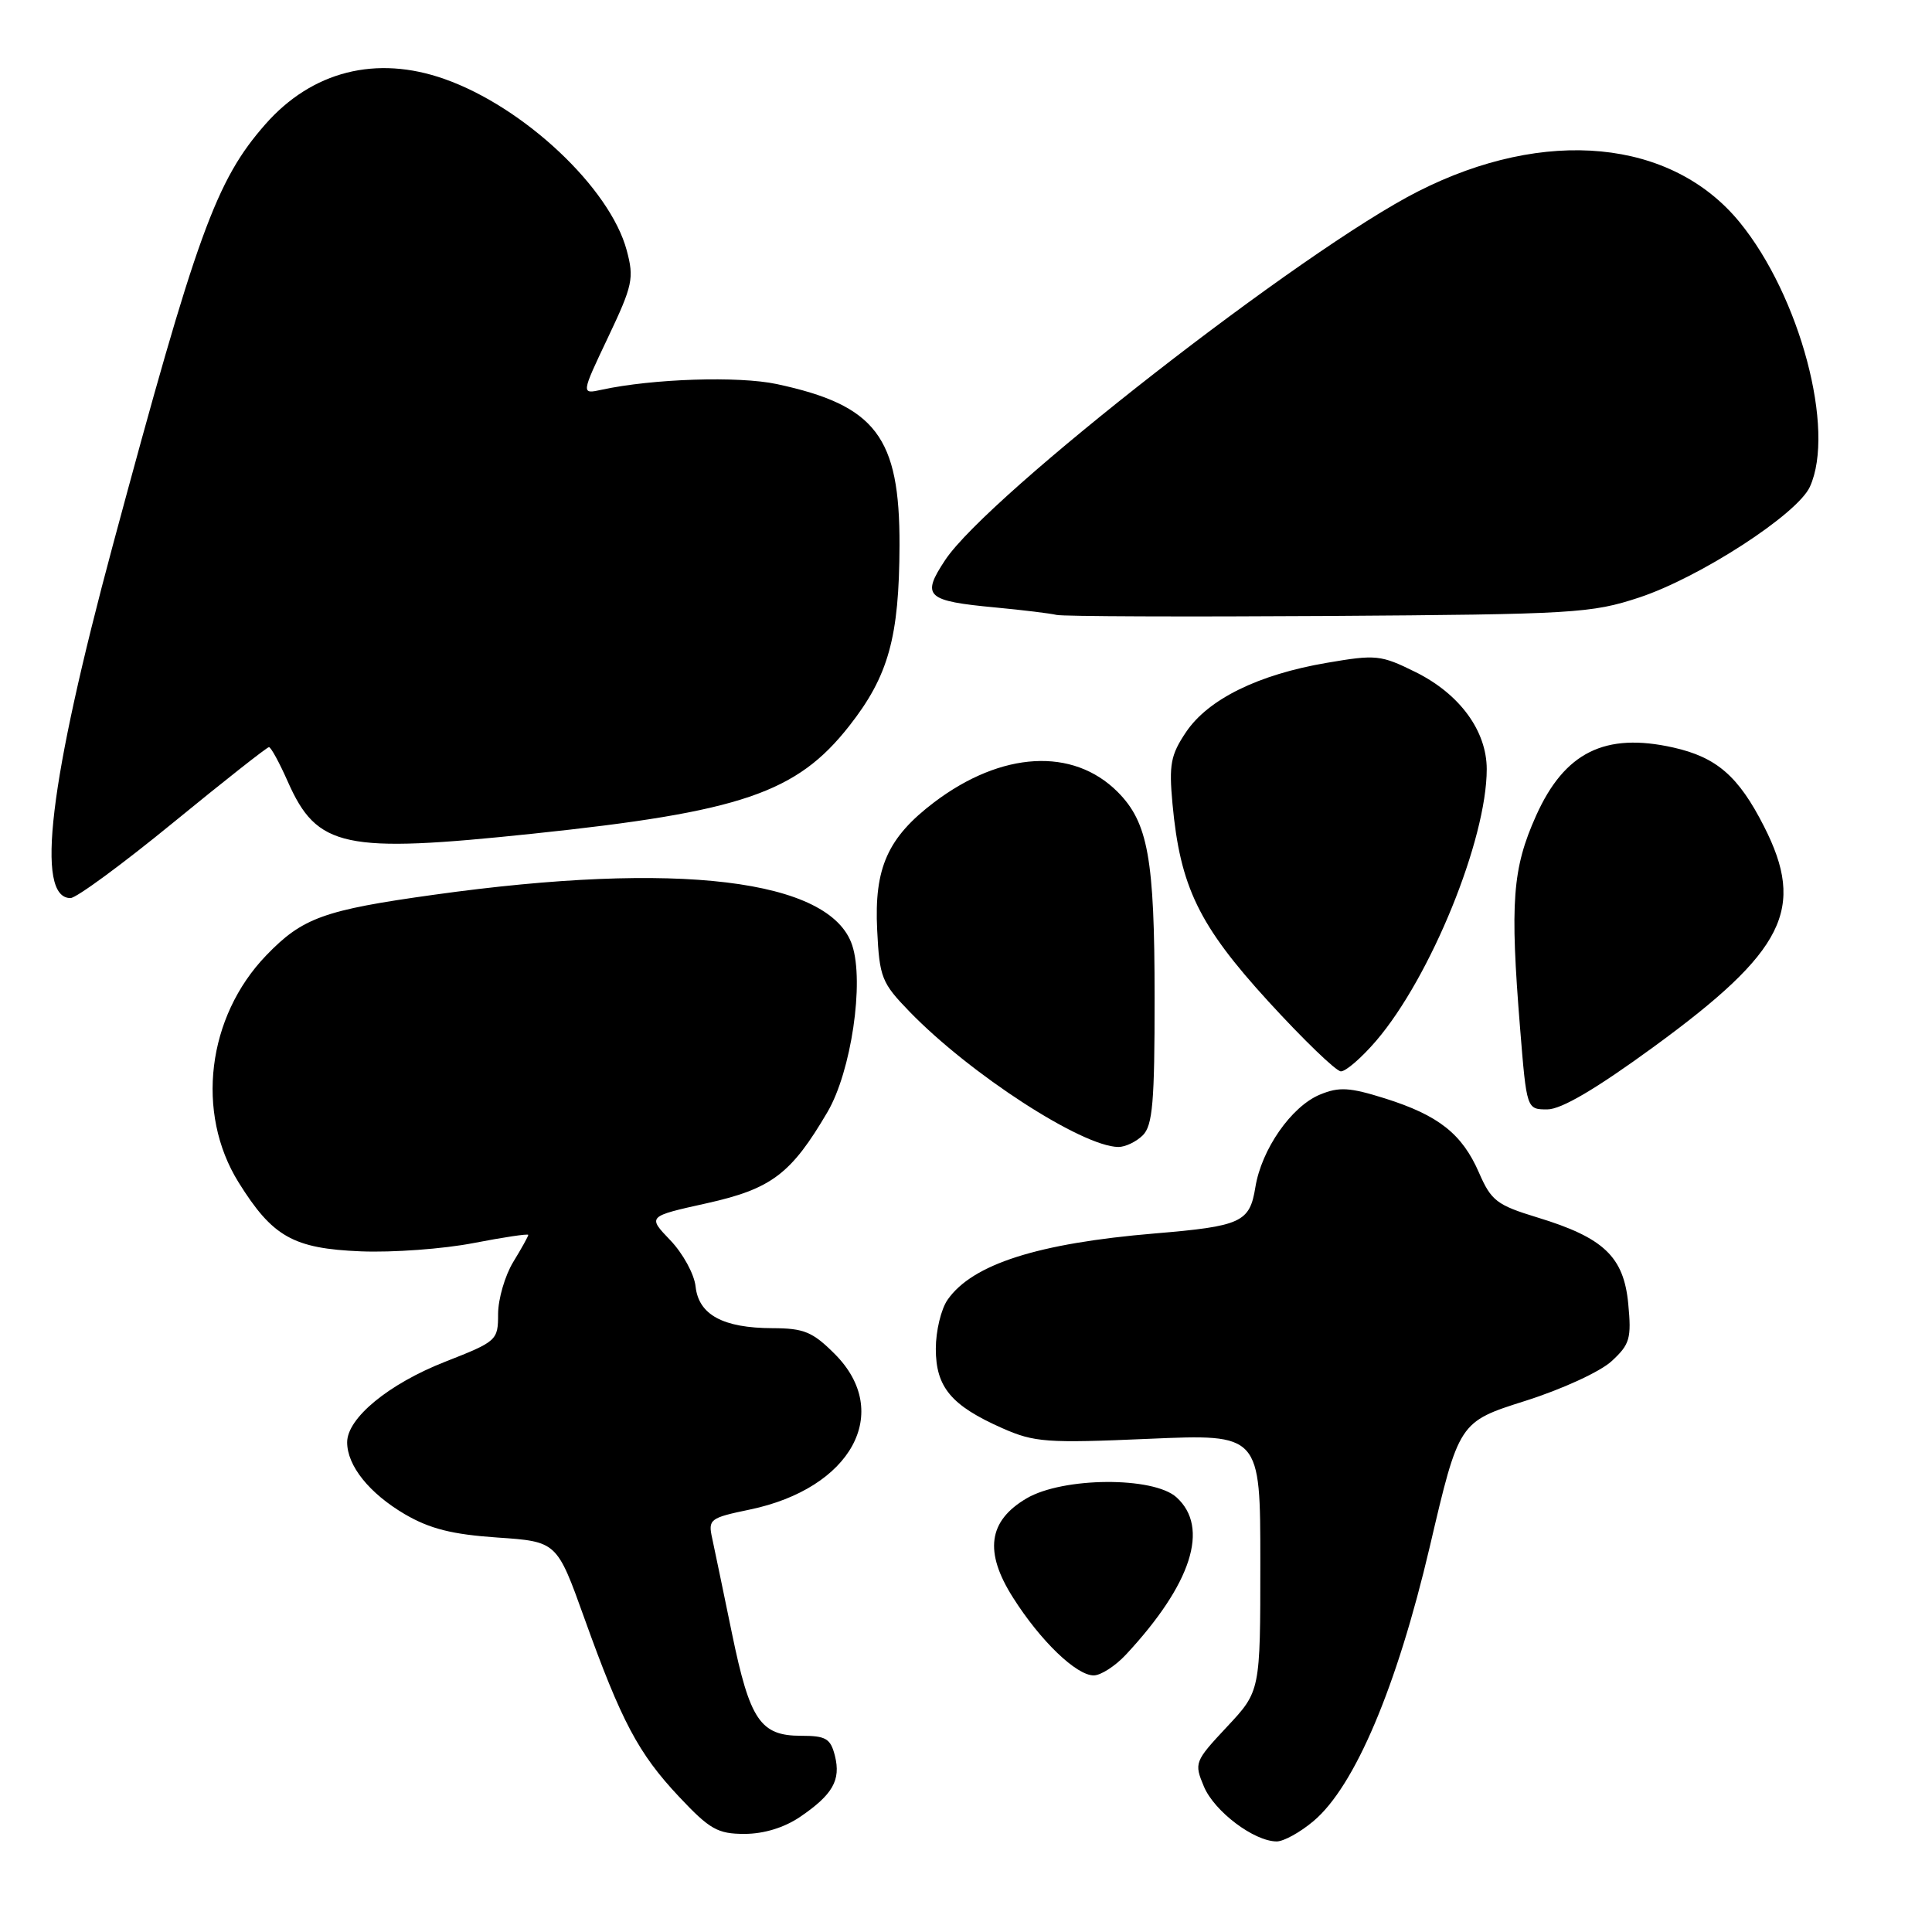 <?xml version="1.0" encoding="UTF-8" standalone="no"?>
<!DOCTYPE svg PUBLIC "-//W3C//DTD SVG 1.1//EN" "http://www.w3.org/Graphics/SVG/1.1/DTD/svg11.dtd" >
<svg xmlns="http://www.w3.org/2000/svg" xmlns:xlink="http://www.w3.org/1999/xlink" version="1.1" viewBox="0 0 256 256">
 <g >
 <path fill="currentColor"
d=" M 174.05 241.30 C 179.51 236.71 185.09 223.54 189.45 204.96 C 193.32 188.41 193.32 188.41 202.09 185.63 C 206.99 184.08 212.05 181.75 213.55 180.36 C 215.97 178.13 216.19 177.35 215.75 172.74 C 215.15 166.51 212.50 163.99 203.68 161.31 C 198.34 159.68 197.59 159.10 195.98 155.40 C 193.74 150.25 190.63 147.79 183.53 145.55 C 178.82 144.07 177.44 143.99 174.90 145.04 C 171.11 146.61 167.15 152.30 166.34 157.33 C 165.59 161.97 164.47 162.48 153.00 163.44 C 137.51 164.74 128.86 167.51 125.57 172.21 C 124.70 173.44 124.00 176.37 124.00 178.72 C 124.00 183.81 126.04 186.25 132.83 189.25 C 137.06 191.12 138.70 191.24 152.23 190.65 C 167.00 190.01 167.00 190.01 167.00 207.05 C 167.00 224.09 167.00 224.09 162.59 228.80 C 158.28 233.41 158.21 233.59 159.53 236.74 C 160.92 240.03 166.17 243.99 169.17 244.00 C 170.09 244.00 172.29 242.79 174.05 241.30 Z  M 106.01 240.75 C 110.34 237.80 111.44 235.88 110.63 232.65 C 110.05 230.36 109.44 230.00 106.14 230.00 C 100.75 230.00 99.36 227.94 96.99 216.44 C 95.87 210.97 94.68 205.30 94.37 203.84 C 93.81 201.31 94.05 201.13 99.33 200.03 C 112.82 197.23 118.34 187.14 110.60 179.40 C 107.67 176.47 106.52 176.00 102.35 175.99 C 95.81 175.97 92.58 174.22 92.17 170.48 C 92.00 168.84 90.49 166.08 88.82 164.34 C 85.79 161.18 85.79 161.18 93.64 159.44 C 102.23 157.53 104.83 155.56 109.65 147.34 C 112.79 141.98 114.54 130.16 112.92 125.25 C 110.03 116.49 89.82 114.05 57.50 118.56 C 42.90 120.59 40.08 121.61 35.28 126.59 C 27.44 134.73 25.89 147.45 31.60 156.65 C 36.11 163.89 38.84 165.44 47.82 165.81 C 52.04 165.98 58.76 165.49 62.75 164.71 C 66.74 163.94 70.00 163.45 70.00 163.63 C 70.00 163.81 69.10 165.43 68.00 167.23 C 66.91 169.03 66.01 172.12 66.00 174.09 C 66.00 177.61 65.86 177.74 58.98 180.44 C 51.51 183.37 46.00 187.90 46.00 191.11 C 46.00 194.22 48.93 197.87 53.64 200.64 C 56.95 202.57 59.90 203.32 65.90 203.73 C 73.79 204.27 73.79 204.27 77.42 214.39 C 82.35 228.12 84.57 232.32 89.98 238.08 C 94.04 242.40 95.09 243.00 98.65 243.00 C 101.21 243.00 103.92 242.17 106.01 240.75 Z  M 149.19 219.25 C 157.90 209.89 160.31 202.40 155.89 198.40 C 152.82 195.63 140.85 195.71 136.03 198.54 C 130.94 201.53 130.38 205.63 134.23 211.69 C 137.85 217.41 142.61 222.00 144.92 222.00 C 145.86 222.00 147.78 220.76 149.19 219.25 Z  M 151.43 150.43 C 152.73 149.13 153.00 146.01 152.99 132.18 C 152.99 113.74 152.13 108.98 148.08 104.92 C 142.16 99.01 132.72 99.55 123.79 106.30 C 117.62 110.98 115.82 115.00 116.23 123.23 C 116.54 129.54 116.82 130.23 120.53 134.06 C 128.58 142.35 143.34 151.91 148.18 151.98 C 149.10 151.99 150.56 151.29 151.43 150.43 Z  M 219.10 138.73 C 236.50 126.03 239.31 120.43 233.73 109.48 C 230.36 102.85 227.46 100.34 221.72 99.05 C 212.67 97.02 207.31 99.68 203.54 108.08 C 200.40 115.08 200.07 119.52 201.42 136.25 C 202.29 147.00 202.29 147.00 205.03 147.00 C 206.88 147.00 211.45 144.31 219.10 138.73 Z  M 182.35 137.91 C 189.58 129.46 197.00 111.23 197.00 101.92 C 197.00 96.85 193.42 91.96 187.60 89.07 C 182.96 86.77 182.34 86.71 175.80 87.83 C 166.72 89.38 160.09 92.65 157.16 97.00 C 155.12 100.03 154.88 101.31 155.36 106.50 C 156.38 117.52 158.85 122.61 168.08 132.71 C 172.71 137.77 177.03 141.94 177.67 141.96 C 178.32 141.98 180.42 140.16 182.35 137.91 Z  M 22.95 109.00 C 29.67 103.50 35.38 99.00 35.64 99.00 C 35.90 99.00 37.02 101.05 38.13 103.56 C 42.02 112.35 45.57 113.10 70.59 110.47 C 98.22 107.57 105.56 105.07 112.53 96.19 C 117.73 89.57 119.15 84.45 119.19 72.25 C 119.23 57.89 116.05 53.70 102.92 50.89 C 97.87 49.81 86.47 50.18 79.74 51.64 C 76.99 52.24 76.99 52.24 80.56 44.72 C 83.84 37.81 84.04 36.87 83.04 33.16 C 80.82 24.89 69.42 14.18 58.90 10.47 C 49.86 7.27 41.34 9.43 35.15 16.48 C 28.61 23.93 26.08 30.90 14.95 72.25 C 6.51 103.61 4.66 119.00 9.34 119.00 C 10.11 119.00 16.23 114.50 22.95 109.00 Z  M 217.21 79.17 C 225.24 76.51 238.17 68.13 239.82 64.50 C 243.24 56.99 238.51 39.21 230.49 29.42 C 221.48 18.43 204.74 16.82 187.92 25.35 C 172.63 33.10 130.94 65.61 125.24 74.21 C 122.05 79.03 122.68 79.63 131.97 80.50 C 135.56 80.84 139.18 81.28 140.00 81.48 C 140.82 81.68 157.03 81.74 176.00 81.62 C 208.62 81.40 210.87 81.26 217.21 79.17 Z "/>
</g>
</svg>